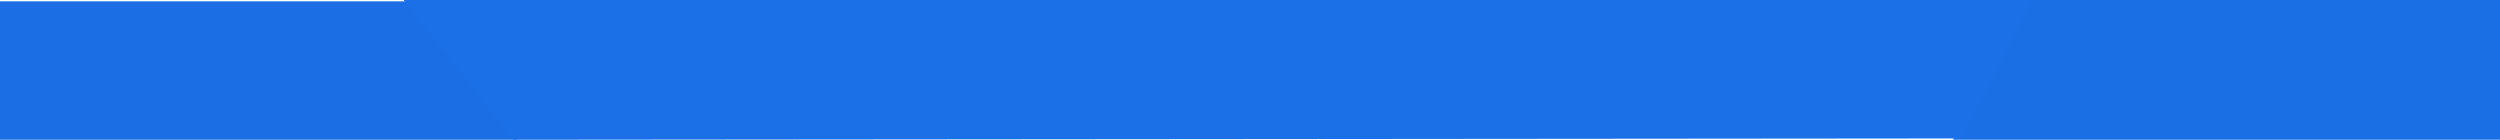 <svg width="1914" height="107" viewBox="0 0 1914 107" fill="none" xmlns="http://www.w3.org/2000/svg">
<path d="M1553.24 0L1495.19 107H1914V0H1553.24Z" fill="#1B6FE5"/>
<path d="M312.368 1L395.931 107H0V1H312.368Z" fill="#1B6EE3"/>
<path d="M309 0L393.056 107L1501.61 106L1556 0H1395.8H309Z" fill="#1C70E7"/>
</svg>
